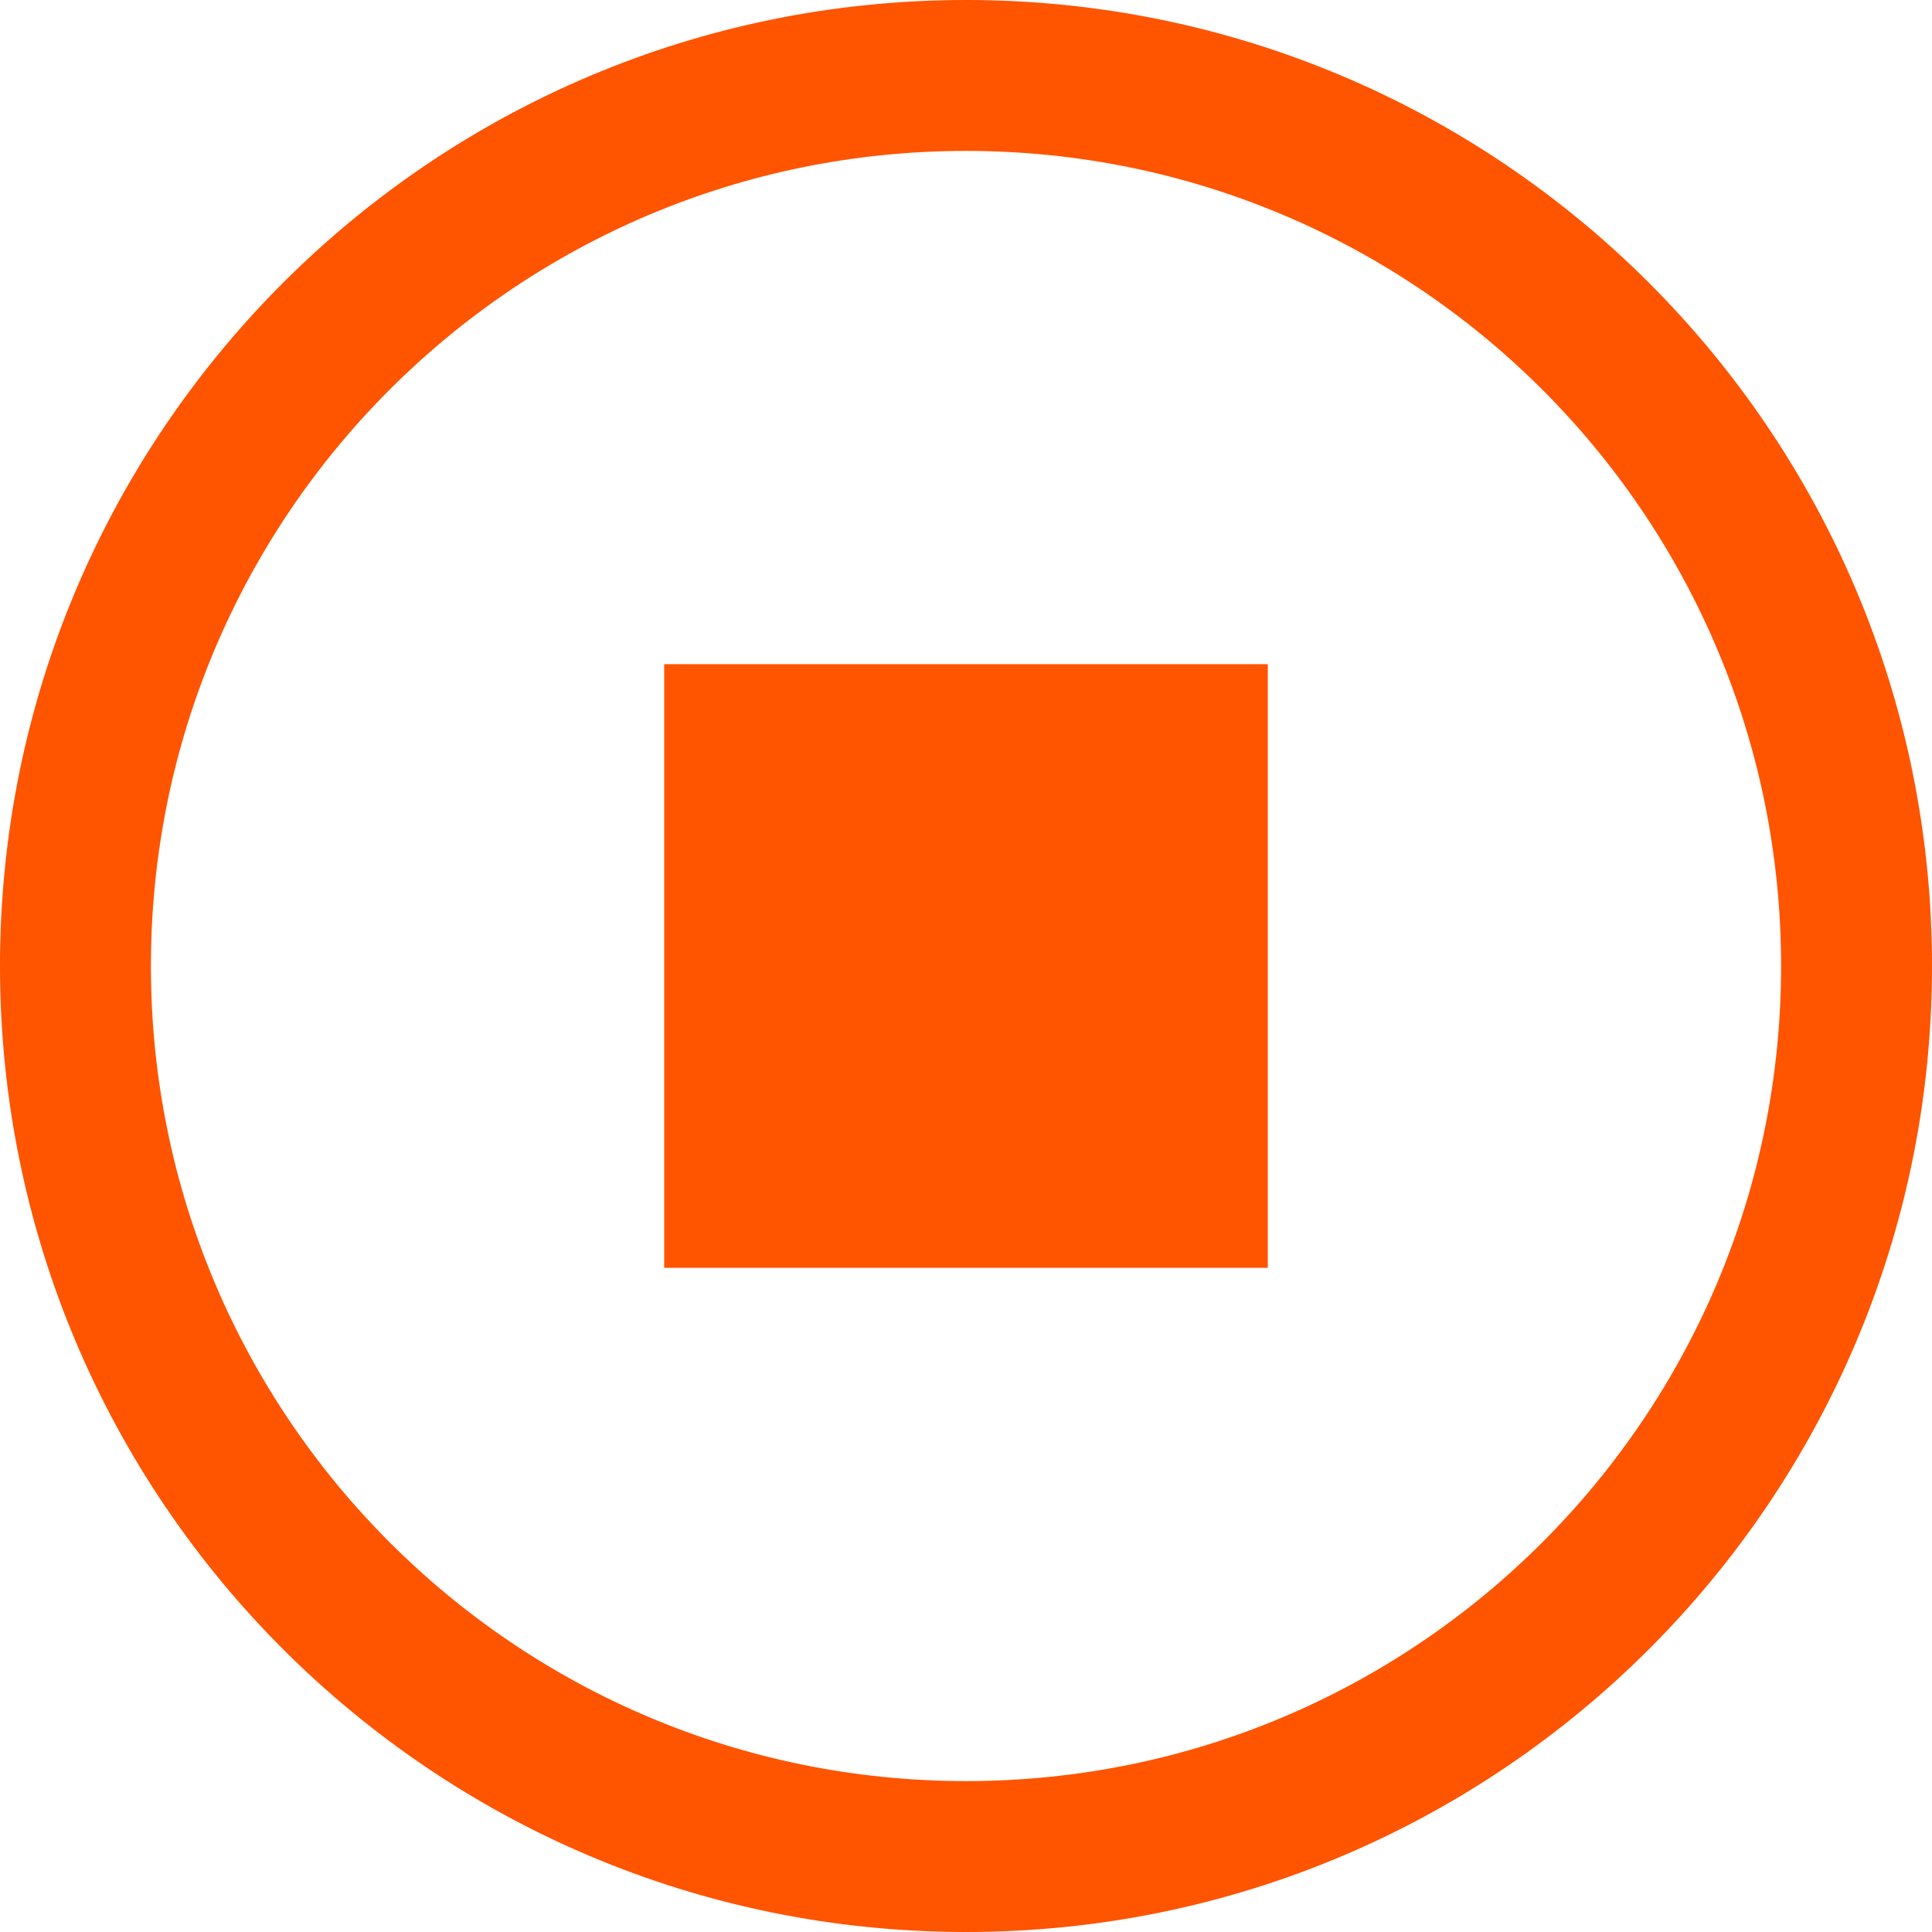 <svg width="18" height="18" viewBox="0 0 18 18" fill="none" xmlns="http://www.w3.org/2000/svg">
<g clip-path="url(#clip0_3142_364)">
<path d="M9 0C4.029 0 0 4.029 0 9C0 13.971 4.029 18 9 18C13.971 18 18 13.971 18 9C18 4.029 13.971 0 9 0ZM9 16.594C4.806 16.594 1.406 13.194 1.406 9C1.406 4.806 4.806 1.406 9 1.406C13.194 1.406 16.594 4.806 16.594 9C16.594 13.194 13.194 16.594 9 16.594Z" fill="#FF5400"/>
<path d="M11.812 6.188H6.188V11.812H11.812V6.188Z" fill="#FF5400"/>
</g>
<defs>
<clipPath id="clip0_3142_364">
<rect width="18" height="18" fill="white"/>
</clipPath>
</defs>
</svg>

